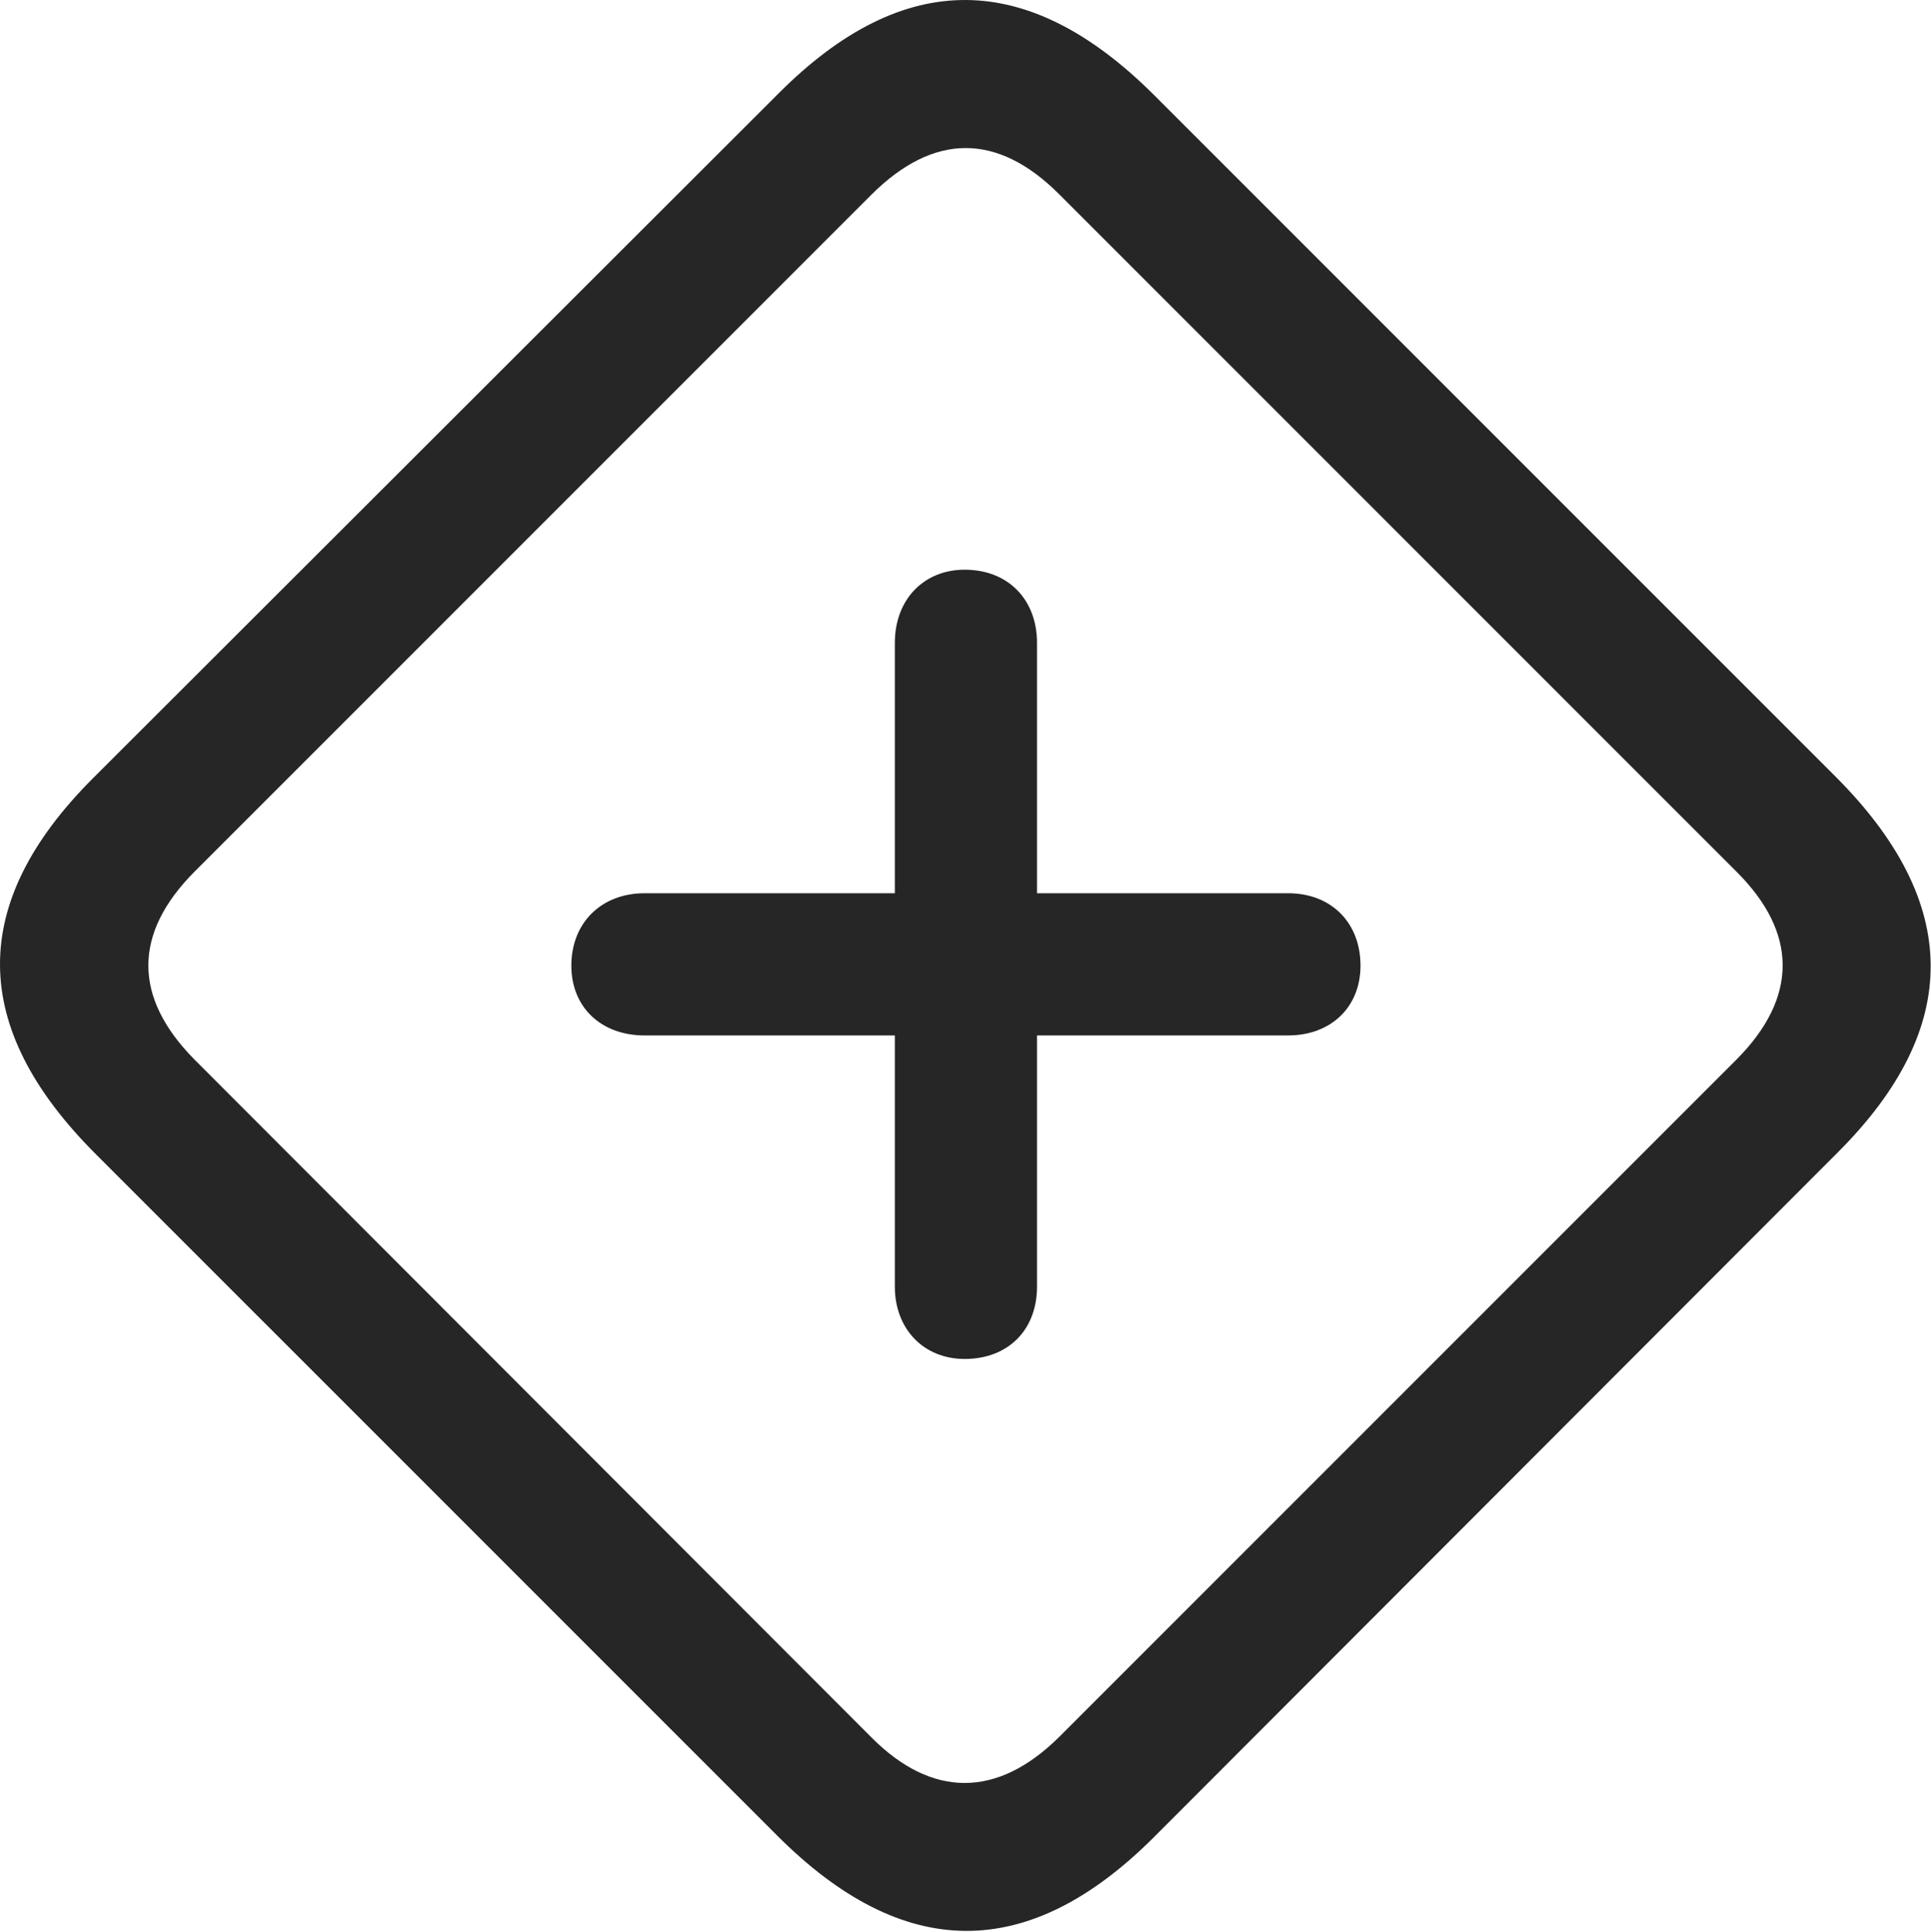 <?xml version="1.0" encoding="UTF-8"?>
<!--Generator: Apple Native CoreSVG 232.5-->
<!DOCTYPE svg
PUBLIC "-//W3C//DTD SVG 1.1//EN"
       "http://www.w3.org/Graphics/SVG/1.1/DTD/svg11.dtd">
<svg version="1.1" xmlns="http://www.w3.org/2000/svg" xmlns:xlink="http://www.w3.org/1999/xlink" width="110.755" height="110.804">
 <g>
  <rect height="110.804" opacity="0" width="110.755" x="0" y="0"/>
  <path d="M5.475 66.169L44.587 105.28C51.813 112.506 58.942 112.555 66.12 105.426L105.426 66.071C112.555 58.942 112.506 51.764 105.28 44.538L66.217 5.475C58.991-1.751 51.862-1.849 44.684 5.329L5.329 44.635C-1.849 51.813-1.751 58.942 5.475 66.169ZM11.139 60.749C7.673 57.233 7.575 53.571 11.188 49.958L49.958 11.188C53.571 7.575 57.233 7.624 60.749 11.139L99.616 50.007C103.083 53.473 103.18 57.184 99.567 60.797L60.797 99.567C57.184 103.18 53.425 103.083 50.007 99.665Z" fill="#000000" fill-opacity="0.85"/>
  <path d="M32.77 55.378C32.77 57.77 34.479 59.382 36.969 59.382L51.325 59.382L51.325 73.786C51.325 76.227 52.985 77.936 55.329 77.936C57.819 77.936 59.479 76.276 59.479 73.786L59.479 59.382L73.883 59.382C76.325 59.382 78.034 57.77 78.034 55.378C78.034 52.936 76.374 51.227 73.883 51.227L59.479 51.227L59.479 36.872C59.479 34.382 57.819 32.672 55.329 32.672C52.985 32.672 51.325 34.382 51.325 36.872L51.325 51.227L36.969 51.227C34.479 51.227 32.77 52.936 32.77 55.378Z" fill="#000000" fill-opacity="0.85"/>
 </g>
</svg>
